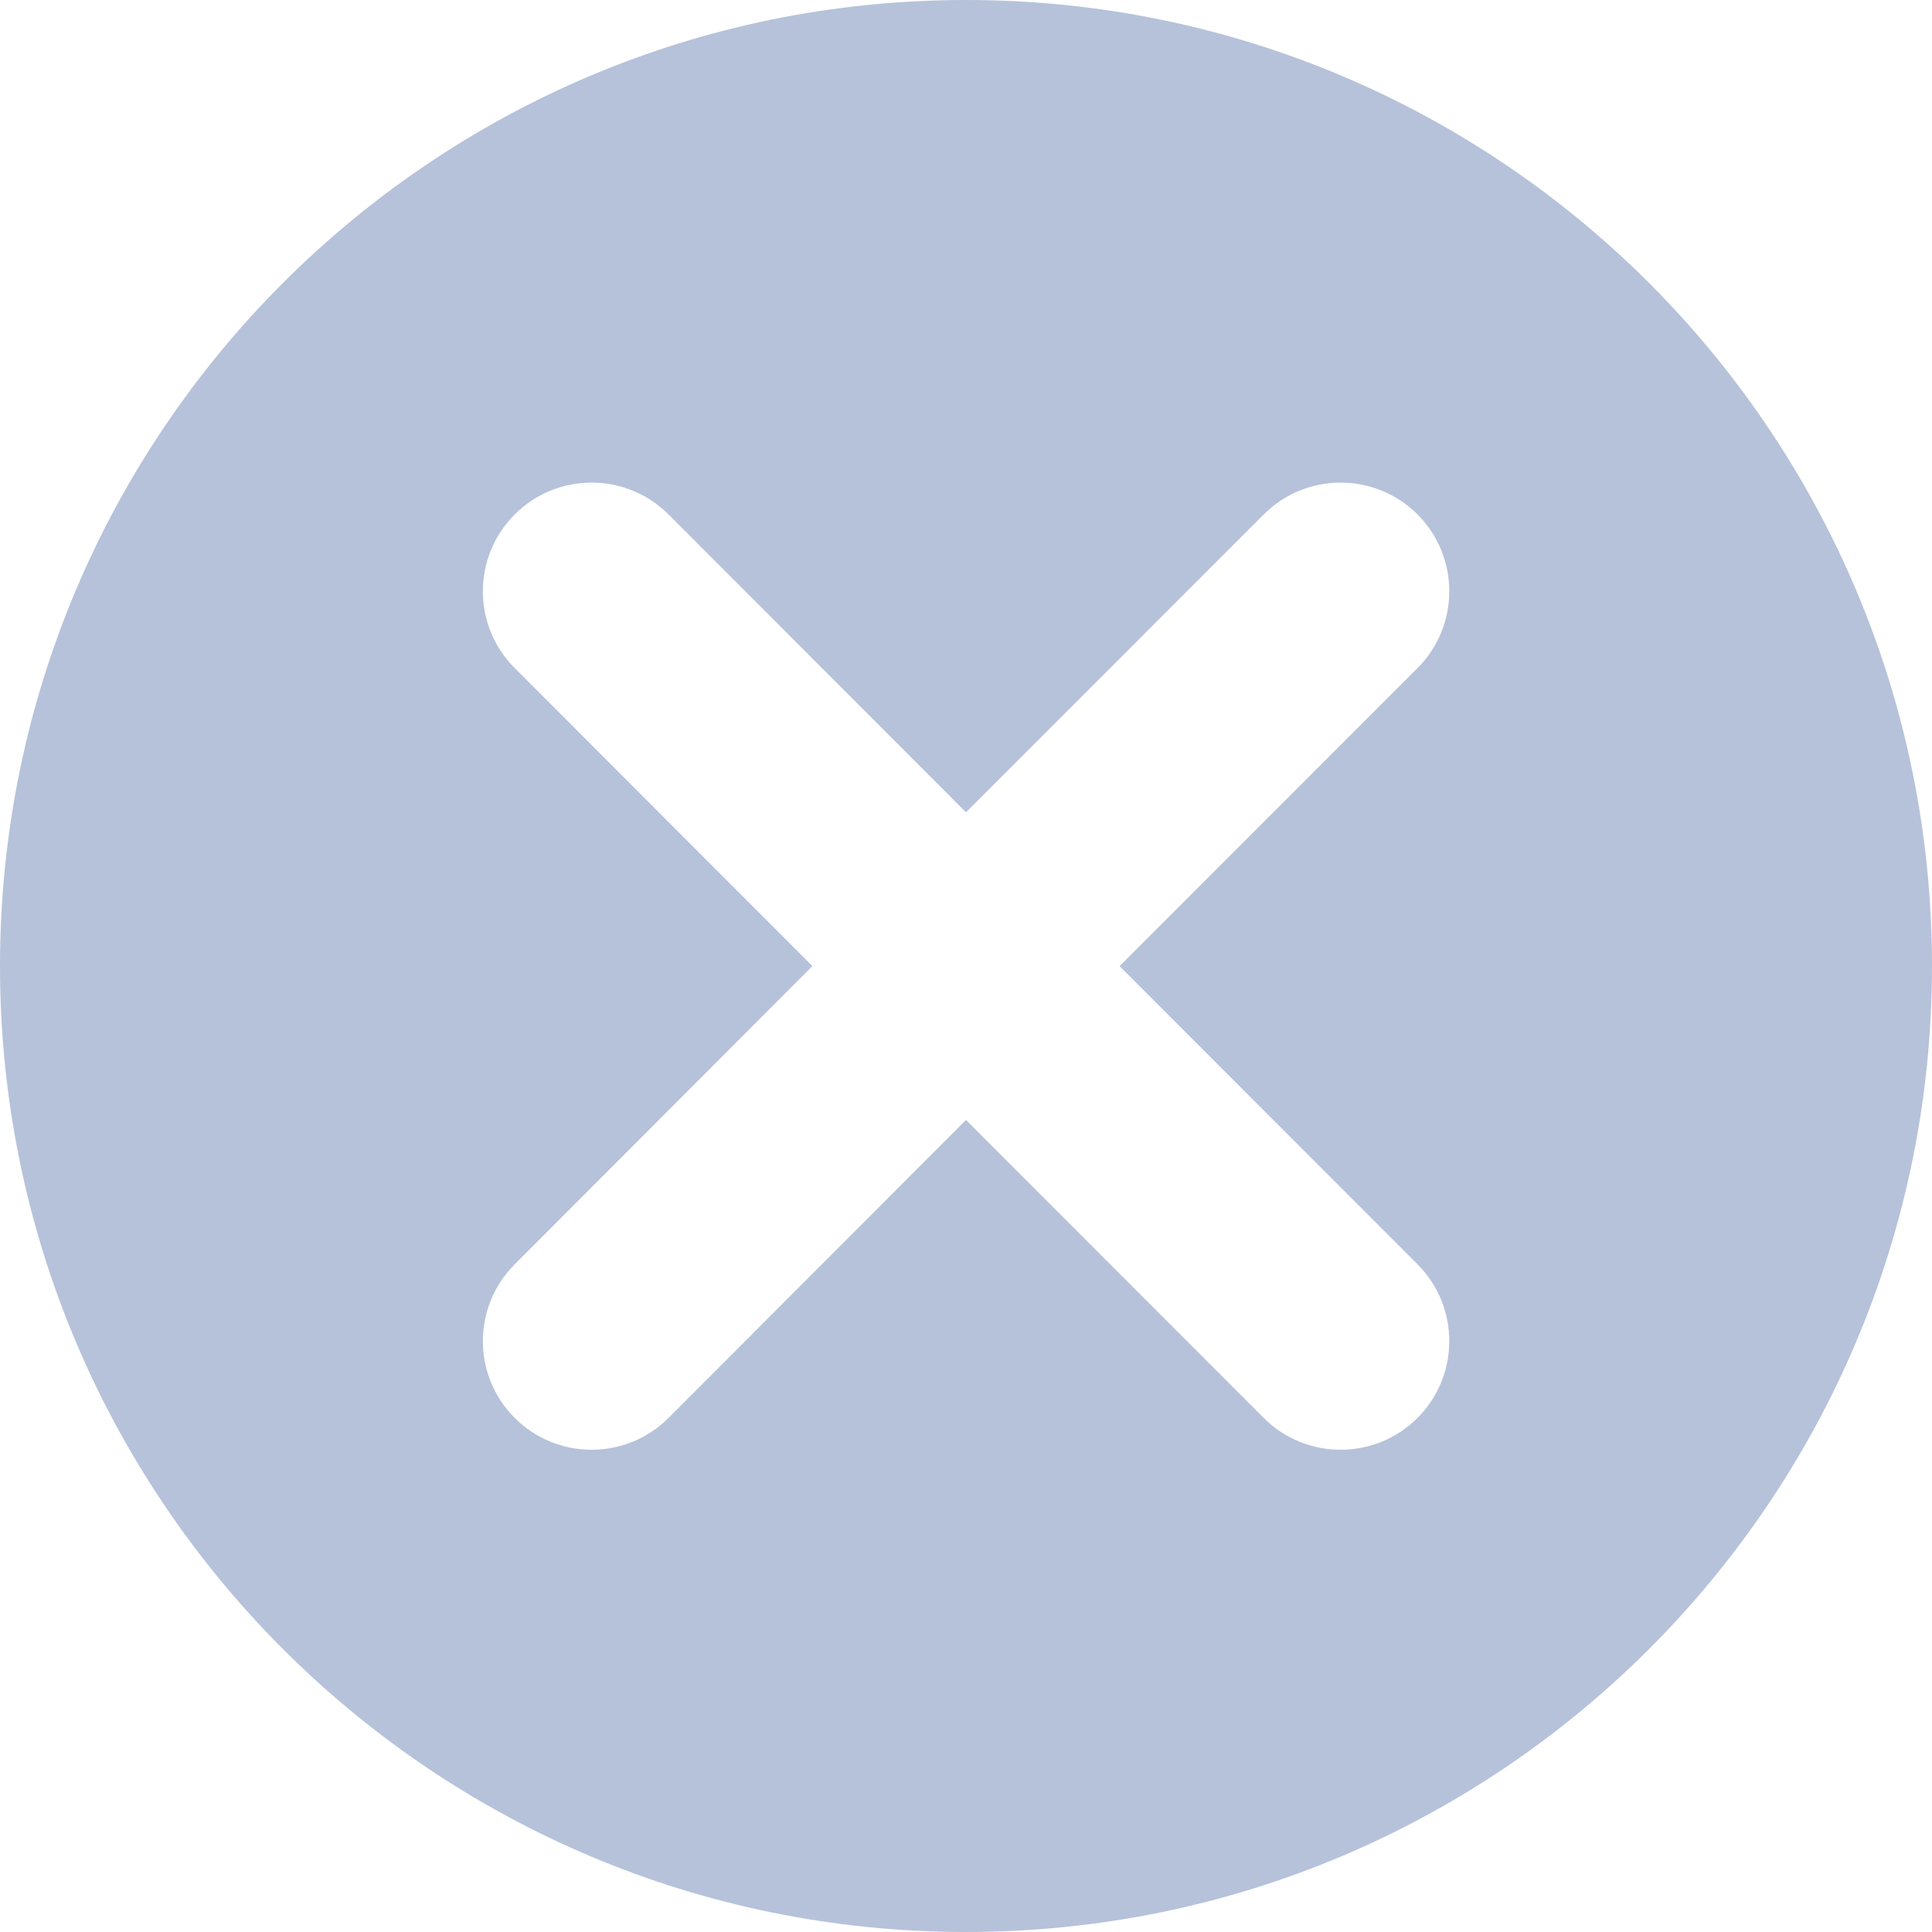 <svg width="16" height="16" viewBox="0 0 16 16" fill="none" xmlns="http://www.w3.org/2000/svg">
<path d="M8 0C12.418 0 16 3.582 16 8C16 12.418 12.418 16 8 16C3.582 16 0 12.418 0 8C0 3.582 3.582 0 8 0ZM10.466 4.26L8 6.727L5.536 4.26C5.184 3.909 4.614 3.909 4.263 4.26C3.911 4.612 3.911 5.182 4.263 5.533L6.728 8.001L4.263 10.47C3.911 10.822 3.911 11.391 4.263 11.743C4.614 12.094 5.184 12.094 5.536 11.743L8 9.275L10.466 11.743C10.817 12.094 11.387 12.094 11.739 11.743C12.09 11.391 12.09 10.822 11.739 10.47L9.272 8.001L11.739 5.533C12.09 5.182 12.09 4.612 11.739 4.26C11.387 3.909 10.817 3.909 10.466 4.26Z" fill="#B6C2DA"/>
</svg>
